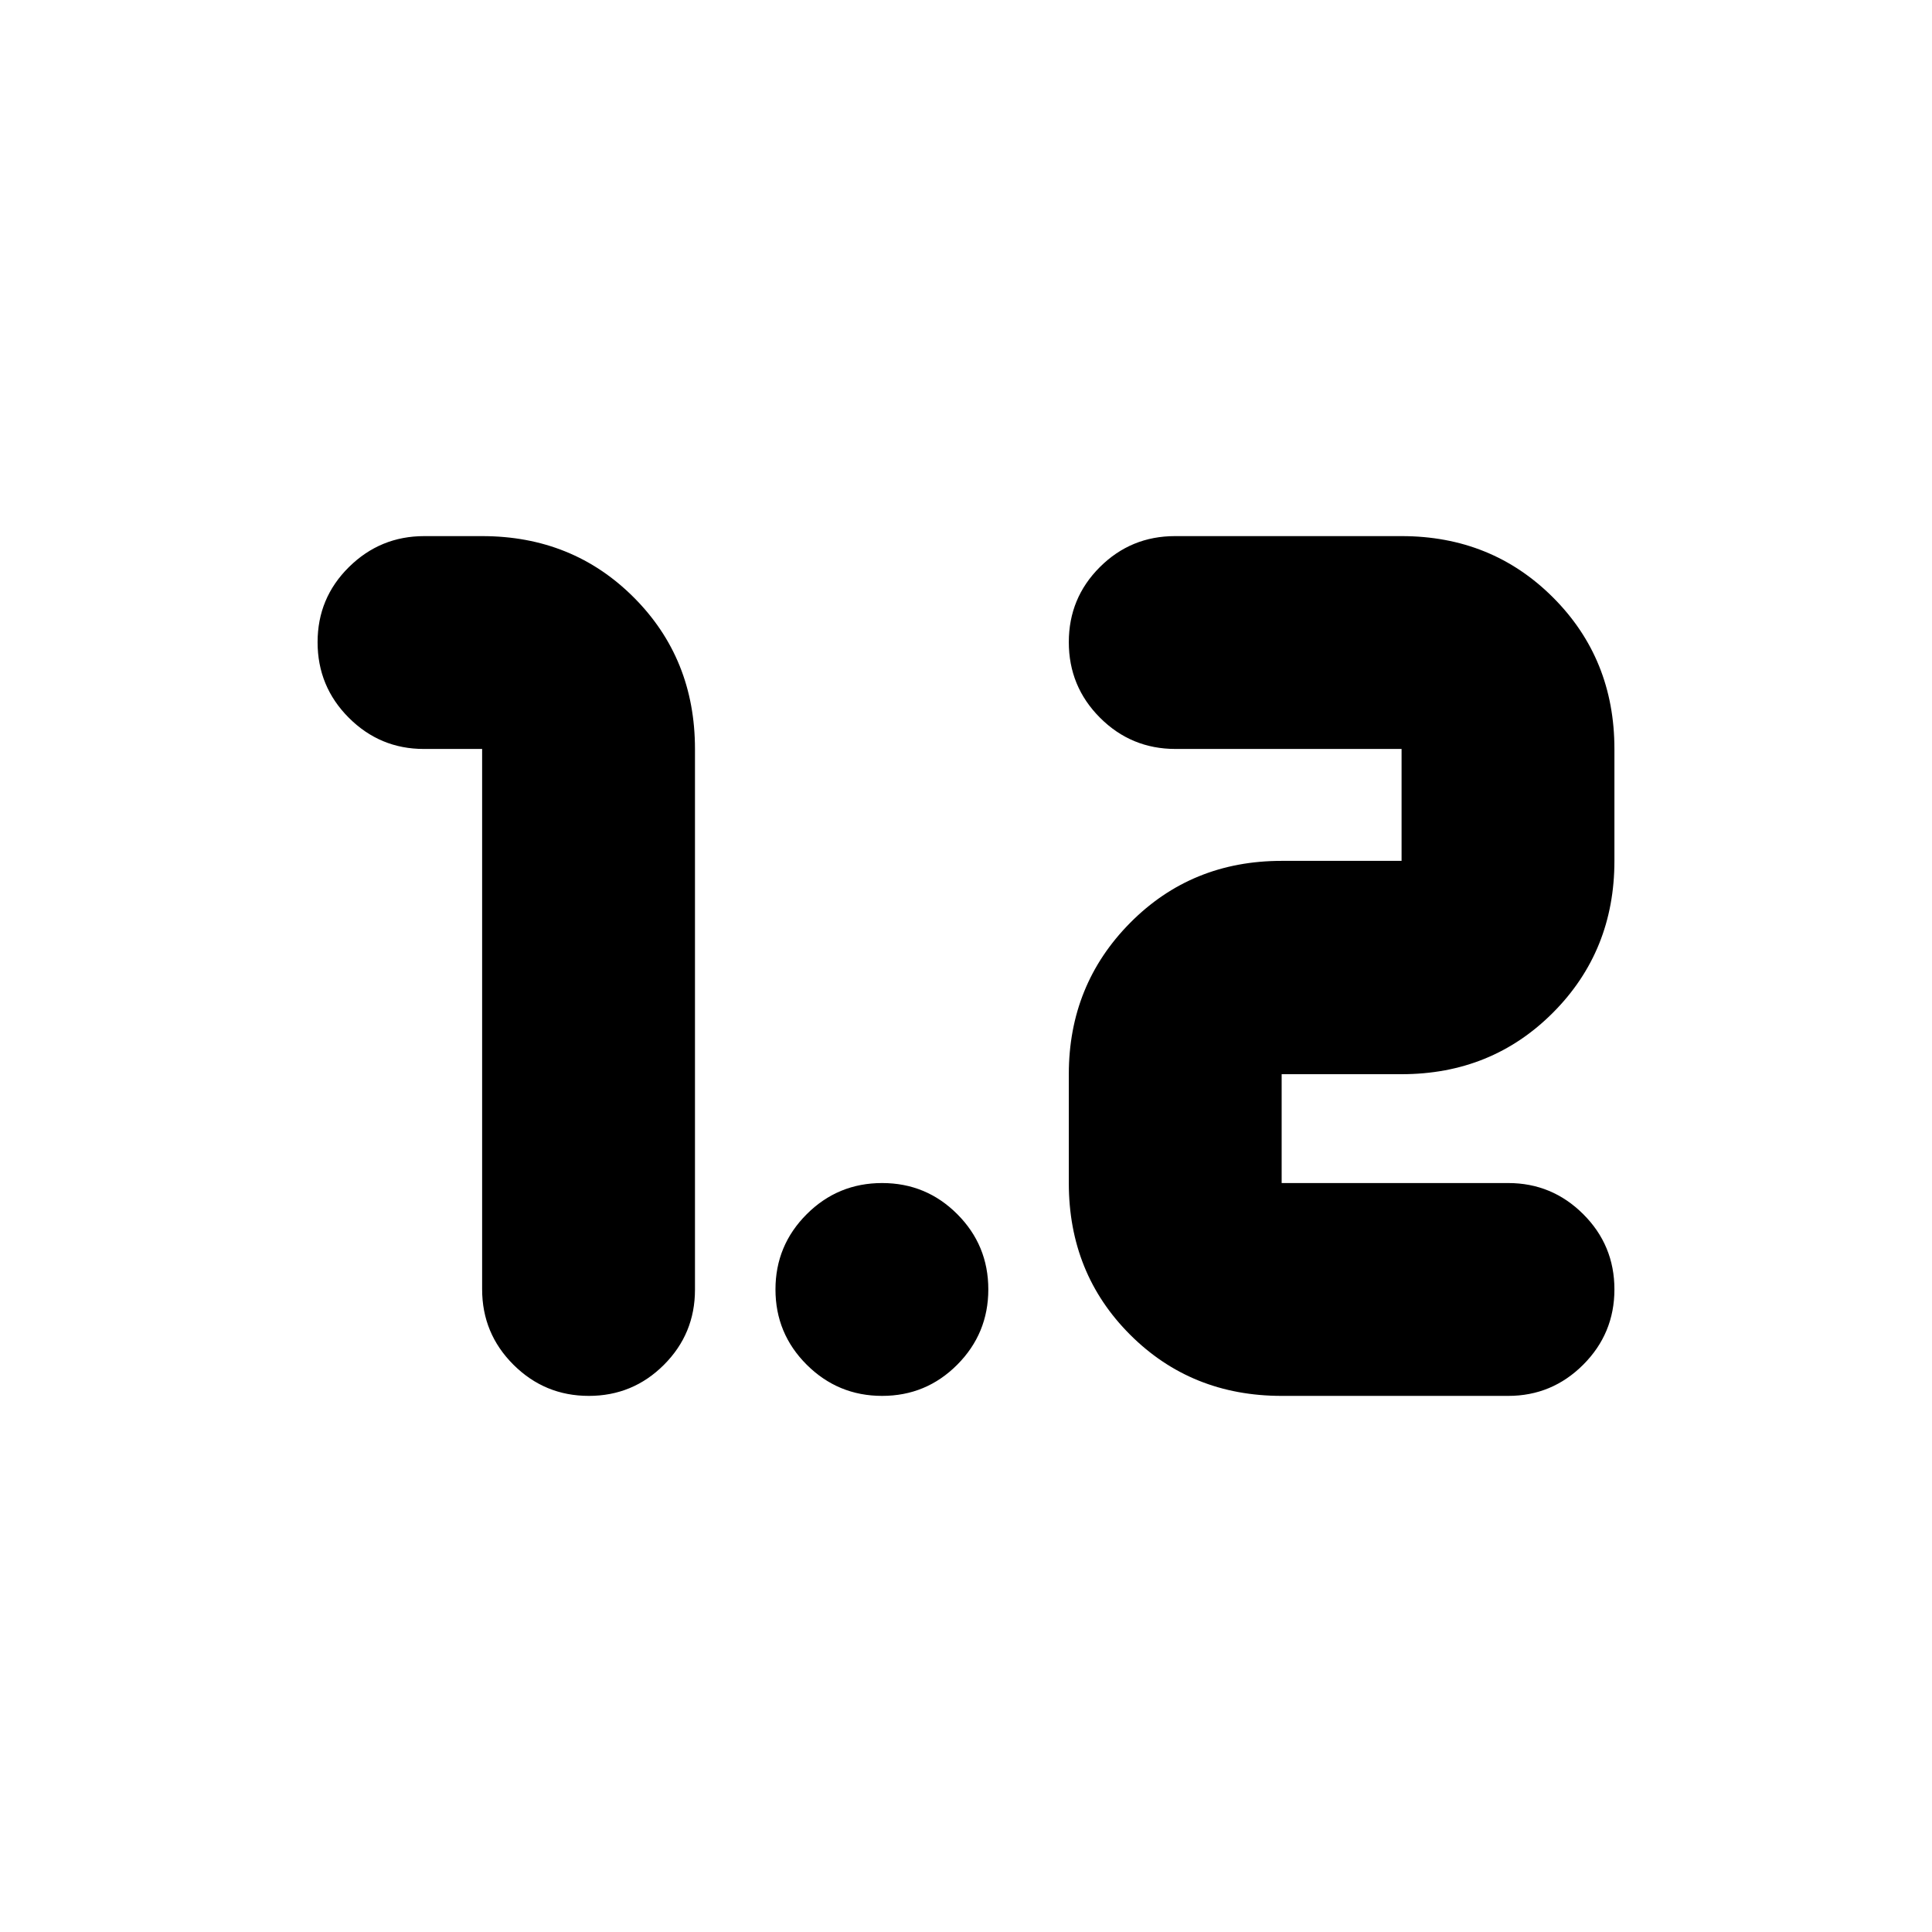 <svg xmlns="http://www.w3.org/2000/svg" height="24" viewBox="0 -960 960 960" width="24"><path d="M292.561-266.391q-21.9 0-37.448-15.5-15.548-15.5-15.548-37.5v-268.457h-29q-21.755 0-37.258-15.519-15.503-15.519-15.503-37.548 0-21.927 15.572-37.31 15.572-15.384 37.428-15.384h28.761q44.902 0 75.331 30.43 30.43 30.43 30.43 75.331v268.696q0 21.898-15.432 37.329-15.433 15.432-37.333 15.432Zm344.287 0q-44.902 0-75.331-30.43-30.43-30.43-30.43-75.331v-54.087q0-44.443 30.492-75.221 30.492-30.779 75.269-30.779h59.587v-55.609H584.087q-22 0-37.5-15.519t-15.5-37.548q0-21.927 15.431-37.31 15.431-15.384 37.33-15.384h112.587q44.777 0 75.269 30.492 30.492 30.492 30.492 75.269v55.609q0 44.777-30.492 75.388-30.492 30.612-75.269 30.612h-59.587v54.087h112.587q21.755 0 37.258 15.452 15.503 15.451 15.503 37.38 0 21.929-15.503 37.429-15.503 15.5-37.258 15.5H636.848Zm-198.526 0q-21.9 0-37.448-15.471-15.548-15.471-15.548-37.429 0-21.855 15.5-37.358 15.5-15.503 37.5-15.503 21.898 0 37.33 15.452 15.431 15.451 15.431 37.38 0 21.929-15.433 37.429-15.432 15.5-37.332 15.5Z"/></svg>